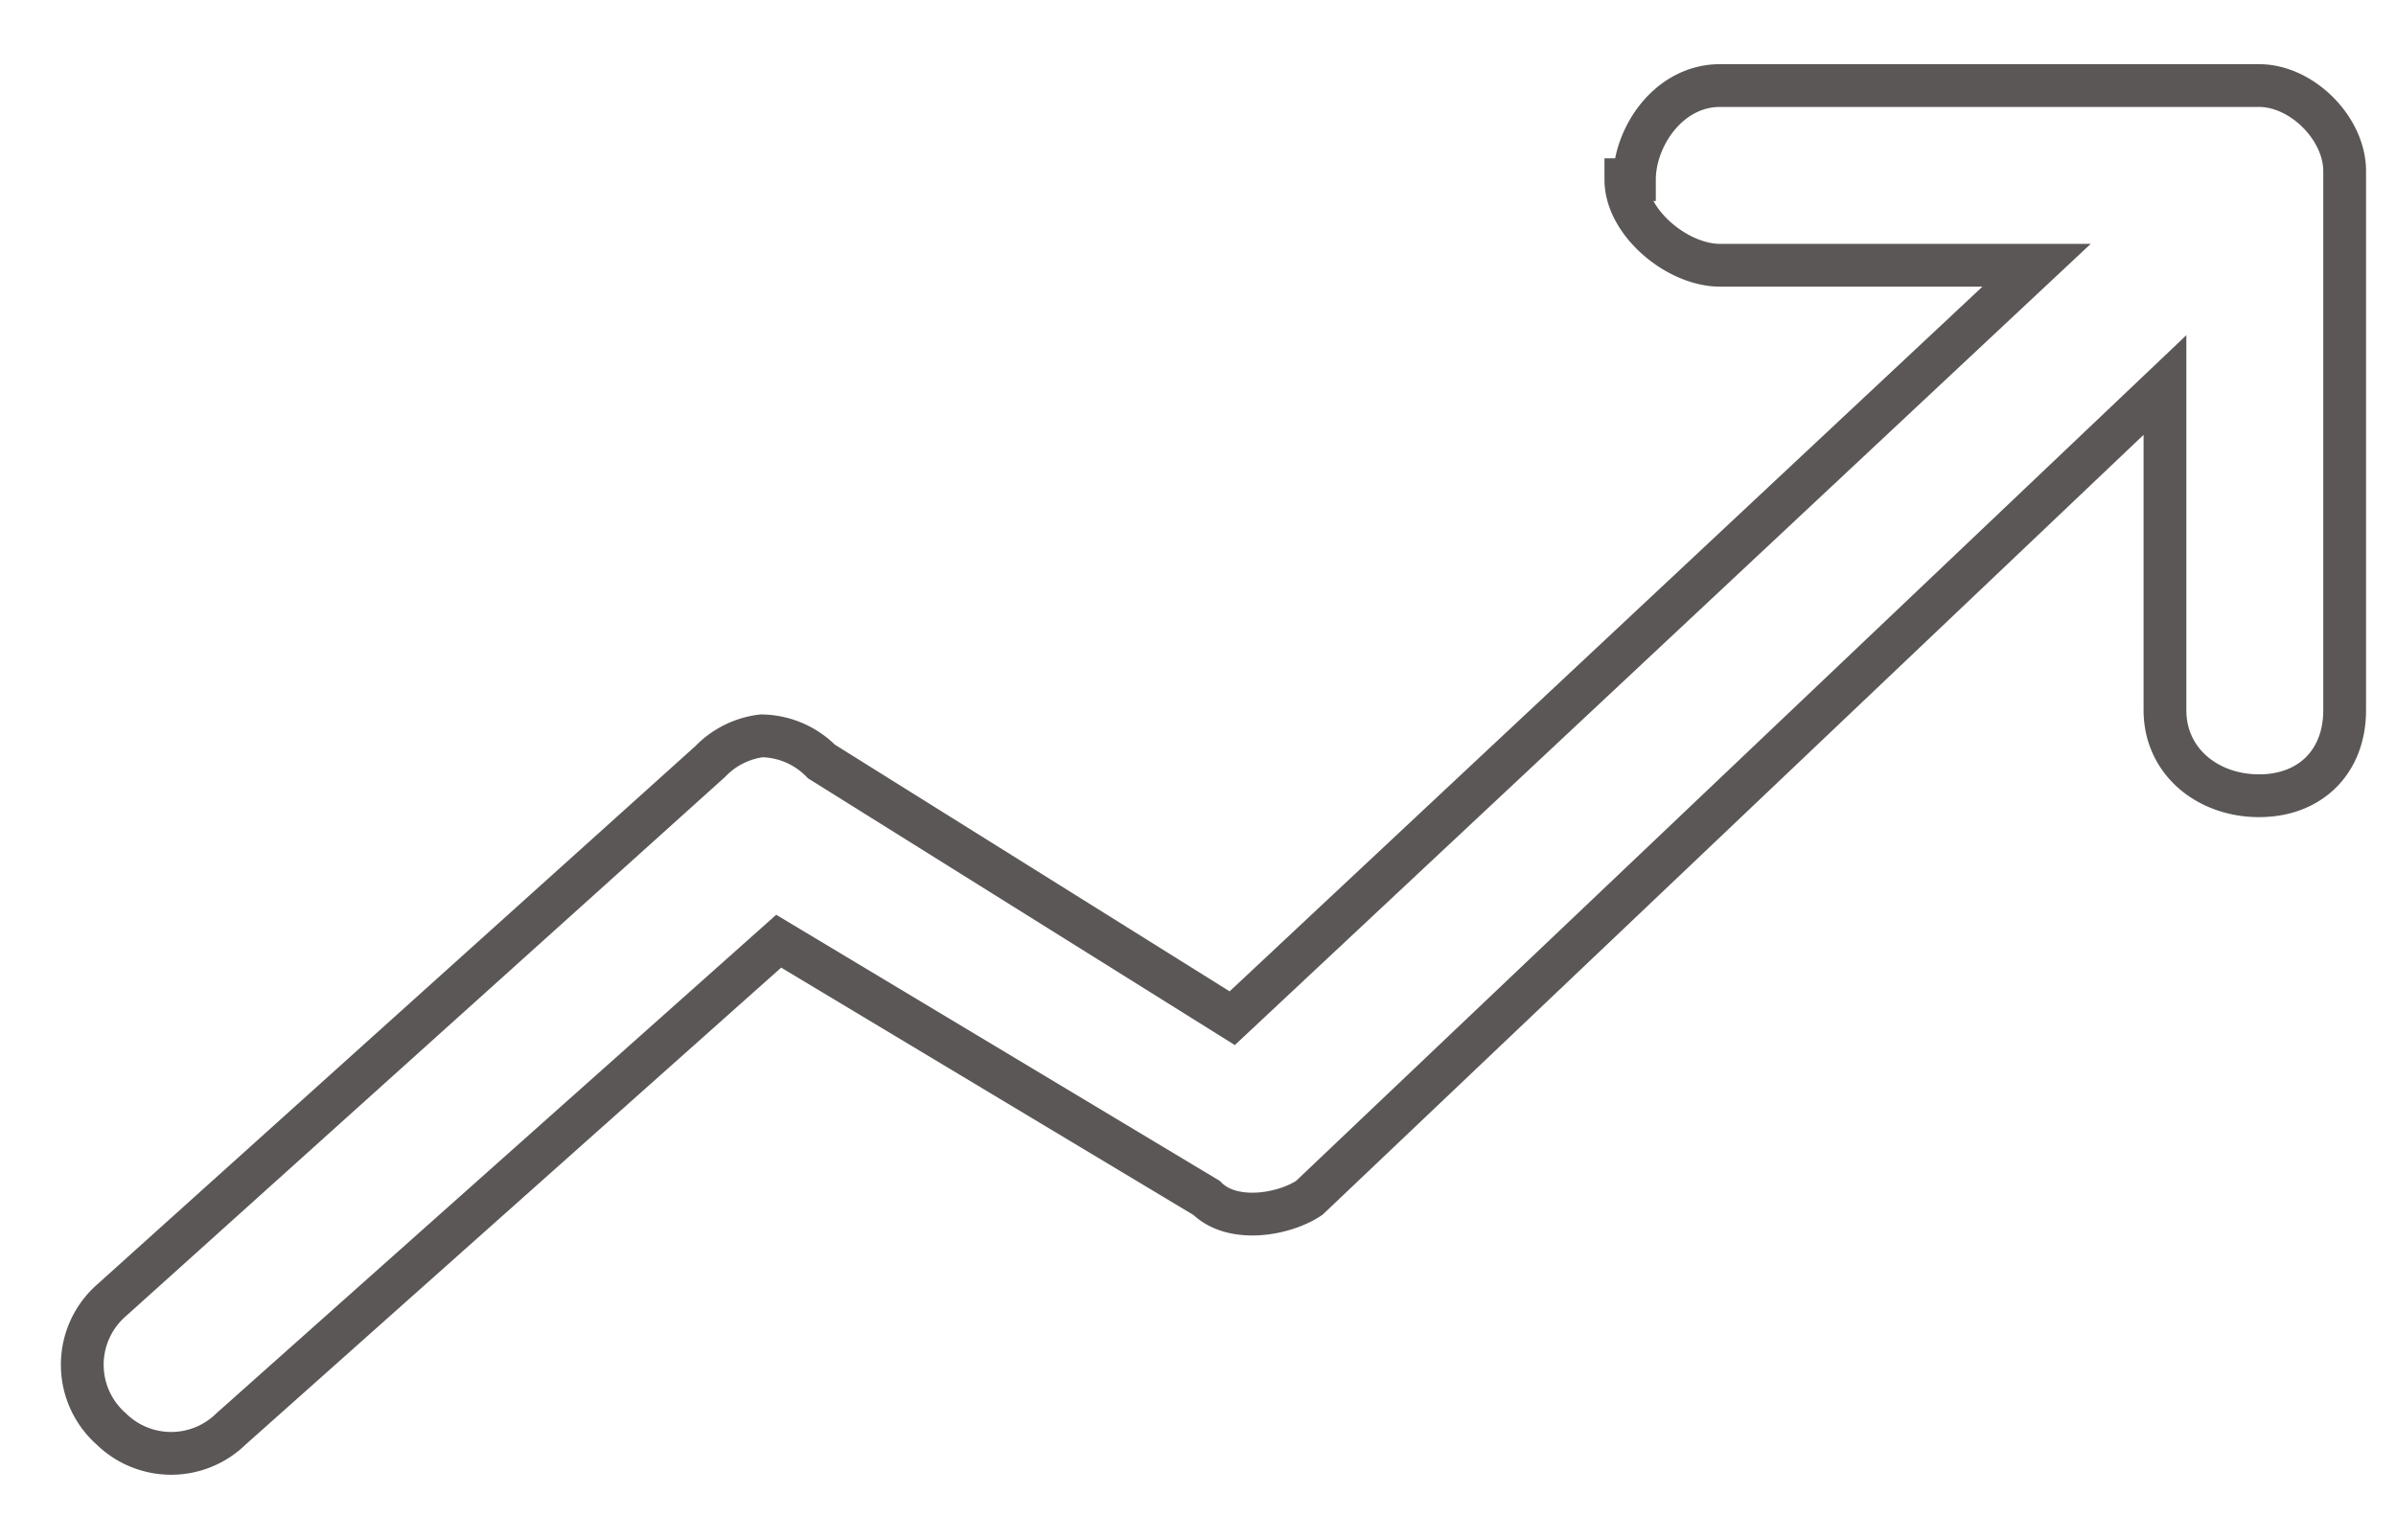 <svg width="28" height="18" xmlns="http://www.w3.org/2000/svg">
  <path d="M19 2.1c0 .5.6 1 1.1 1h3.7l-9.4 8.8-4.8-3a1 1 0 0 0-.7-.3 1 1 0 0 0-.6.3l-7 6.3a1 1 0 0 0 0 1.5 1 1 0 0 0 1.4 0L9.1 11l5 3c.3.3.9.2 1.2 0l10-9.5v3.8c0 .6.5 1 1.1 1 .6 0 1-.4 1-1V2c0-.5-.5-1-1-1h-6.3c-.6 0-1 .6-1 1.1z" stroke="#5B5757" stroke-width=".5" fill="none" fill-rule="evenodd"/>
</svg>
